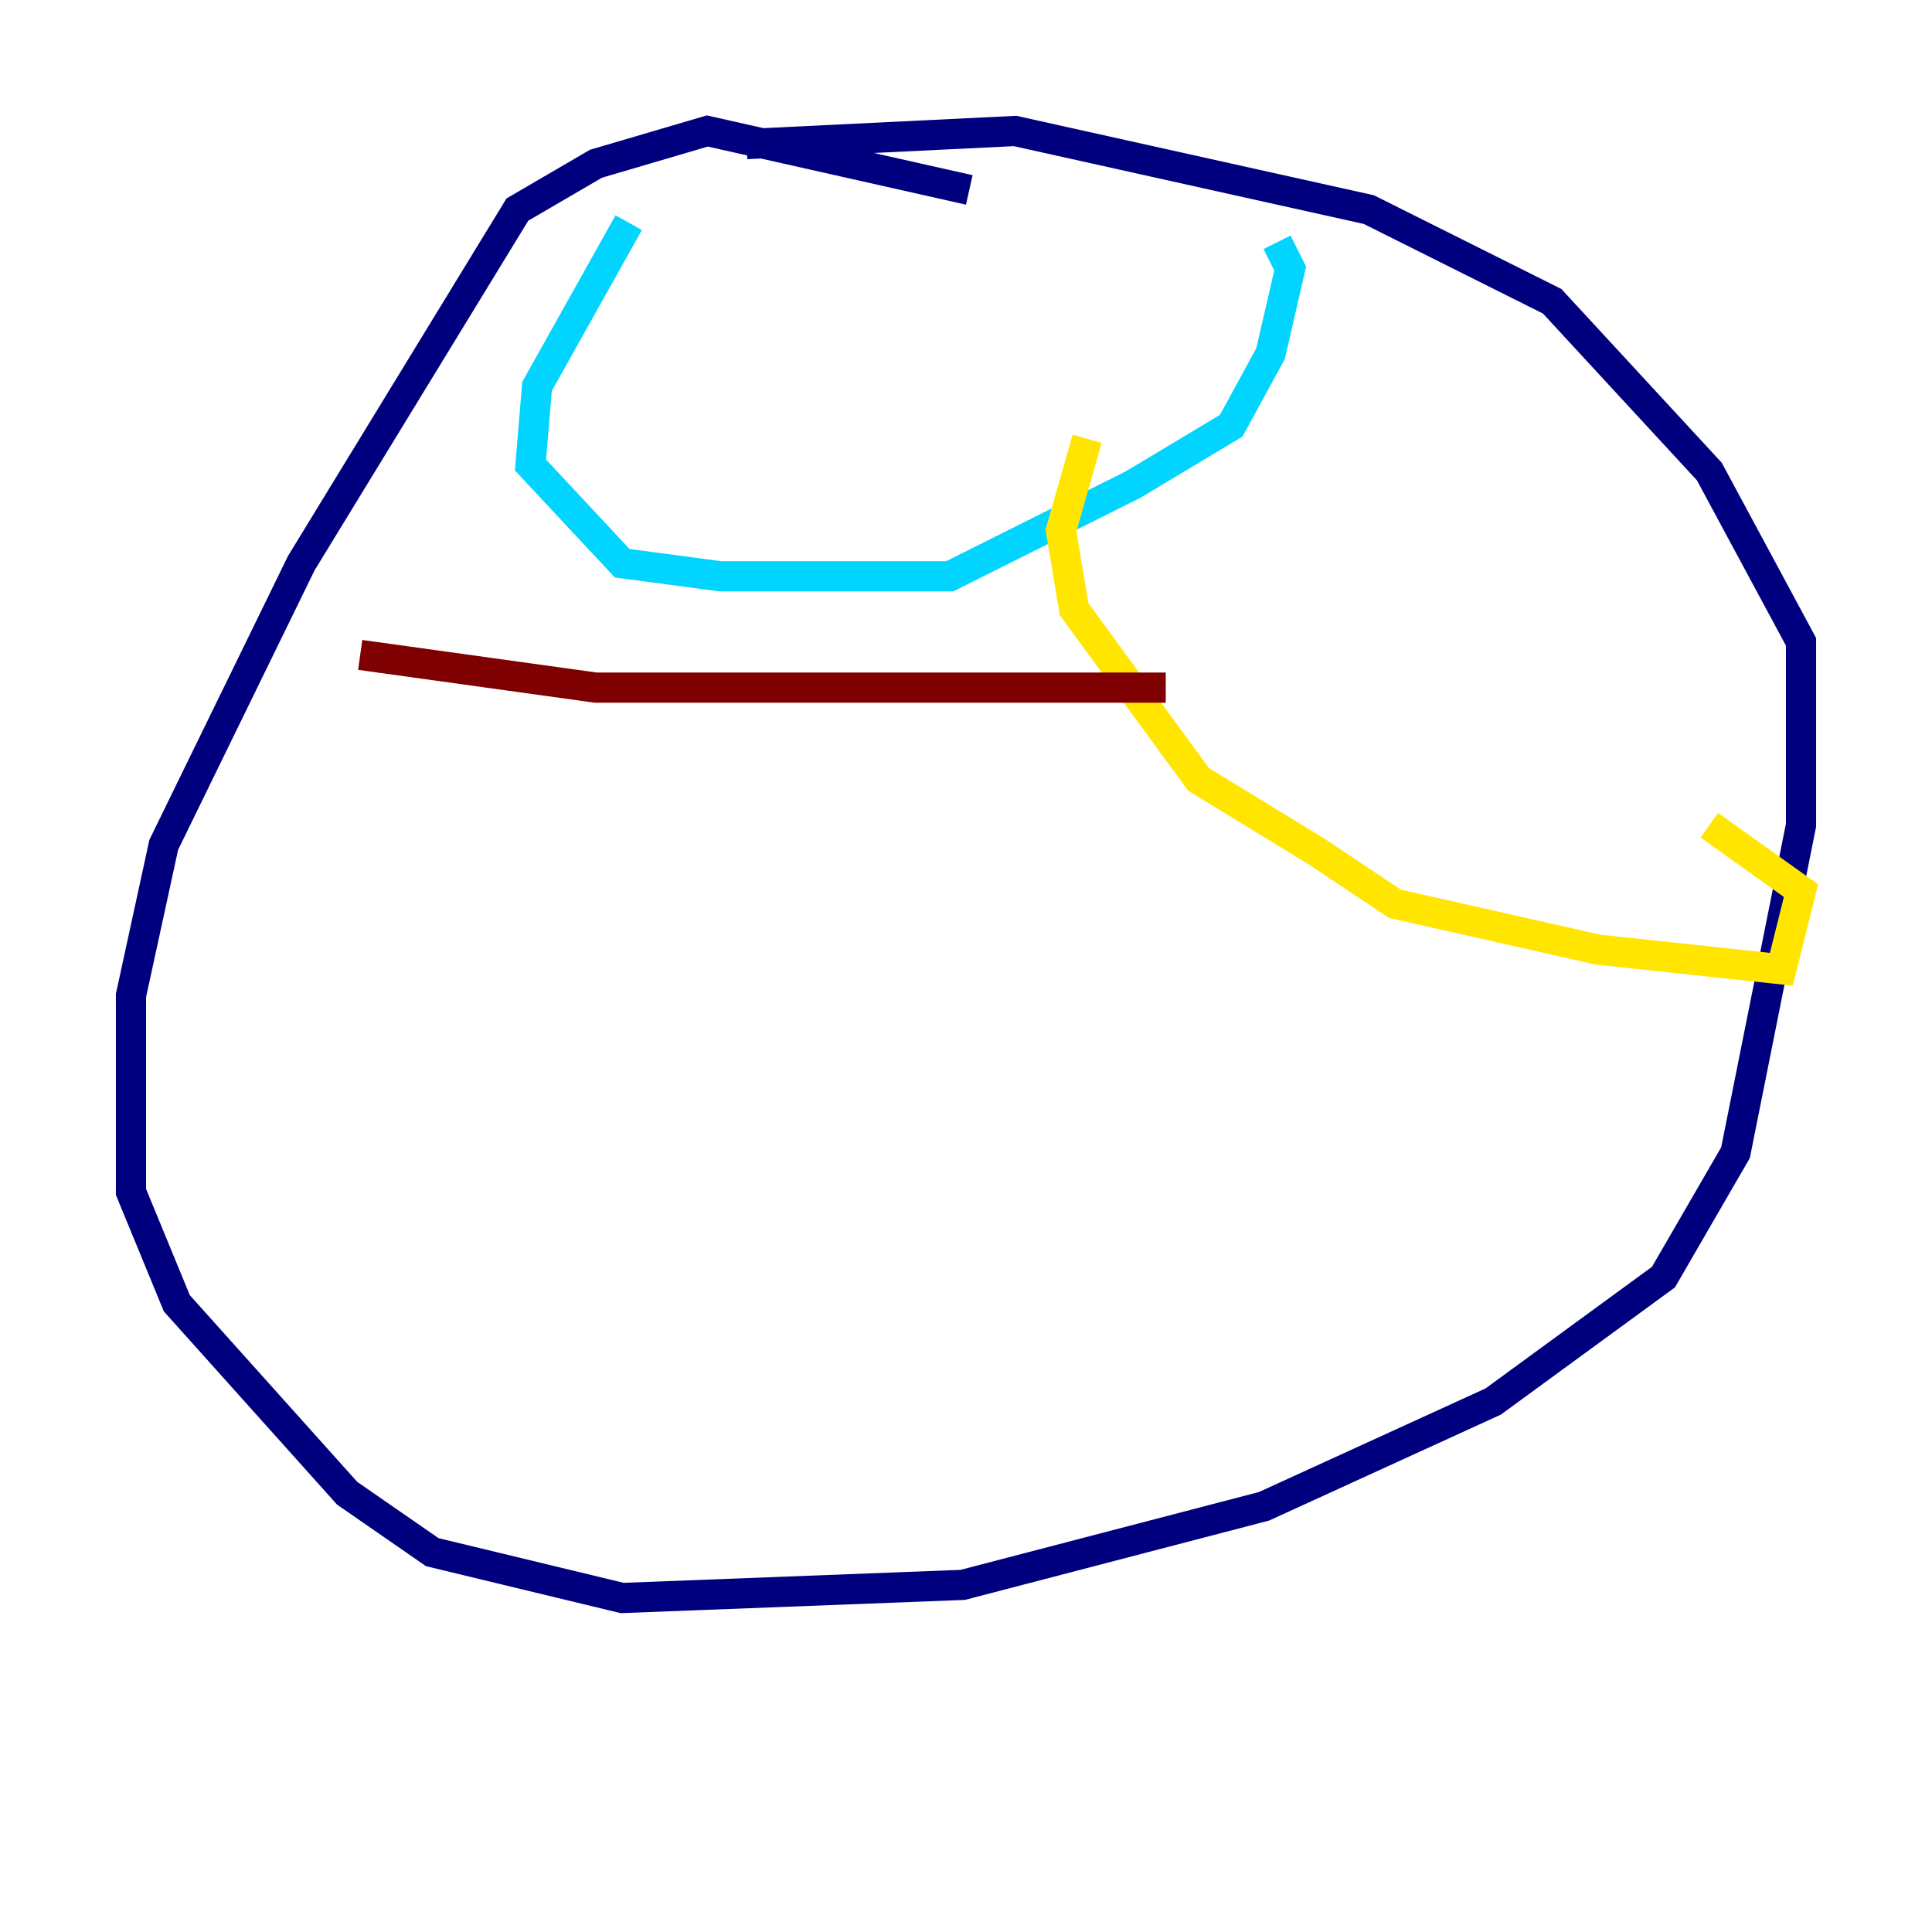 <?xml version="1.0" encoding="utf-8" ?>
<svg baseProfile="tiny" height="128" version="1.2" viewBox="0,0,128,128" width="128" xmlns="http://www.w3.org/2000/svg" xmlns:ev="http://www.w3.org/2001/xml-events" xmlns:xlink="http://www.w3.org/1999/xlink"><defs /><polyline fill="none" points="64.217,12.583 46.861,8.678 39.485,10.848 34.278,13.885 19.959,37.315 10.848,55.973 8.678,65.953 8.678,78.969 11.715,86.346 22.997,98.929 28.637,102.834 41.22,105.871 63.783,105.003 83.742,99.797 98.929,92.854 110.21,84.61 114.983,76.366 119.322,54.671 119.322,42.522 113.248,31.241 102.834,19.959 90.685,13.885 67.254,8.678 49.464,9.546" stroke="#00007f" stroke-width="2" /><polyline fill="none" points="41.654,14.752 35.58,25.6 35.146,30.807 41.22,37.315 47.729,38.183 62.915,38.183 75.064,32.108 81.573,28.203 84.176,23.43 85.478,17.79 84.61,16.054" stroke="#00d4ff" stroke-width="2" /><polyline fill="none" points="72.027,29.071 70.291,35.146 71.159,40.352 79.403,51.634 87.214,56.407 92.42,59.878 105.871,62.915 118.02,64.217 119.322,59.01 113.248,54.671" stroke="#ffe500" stroke-width="2" /><polyline fill="none" points="77.234,45.559 39.485,45.559 23.864,43.39" stroke="#7f0000" stroke-width="2" /></svg>